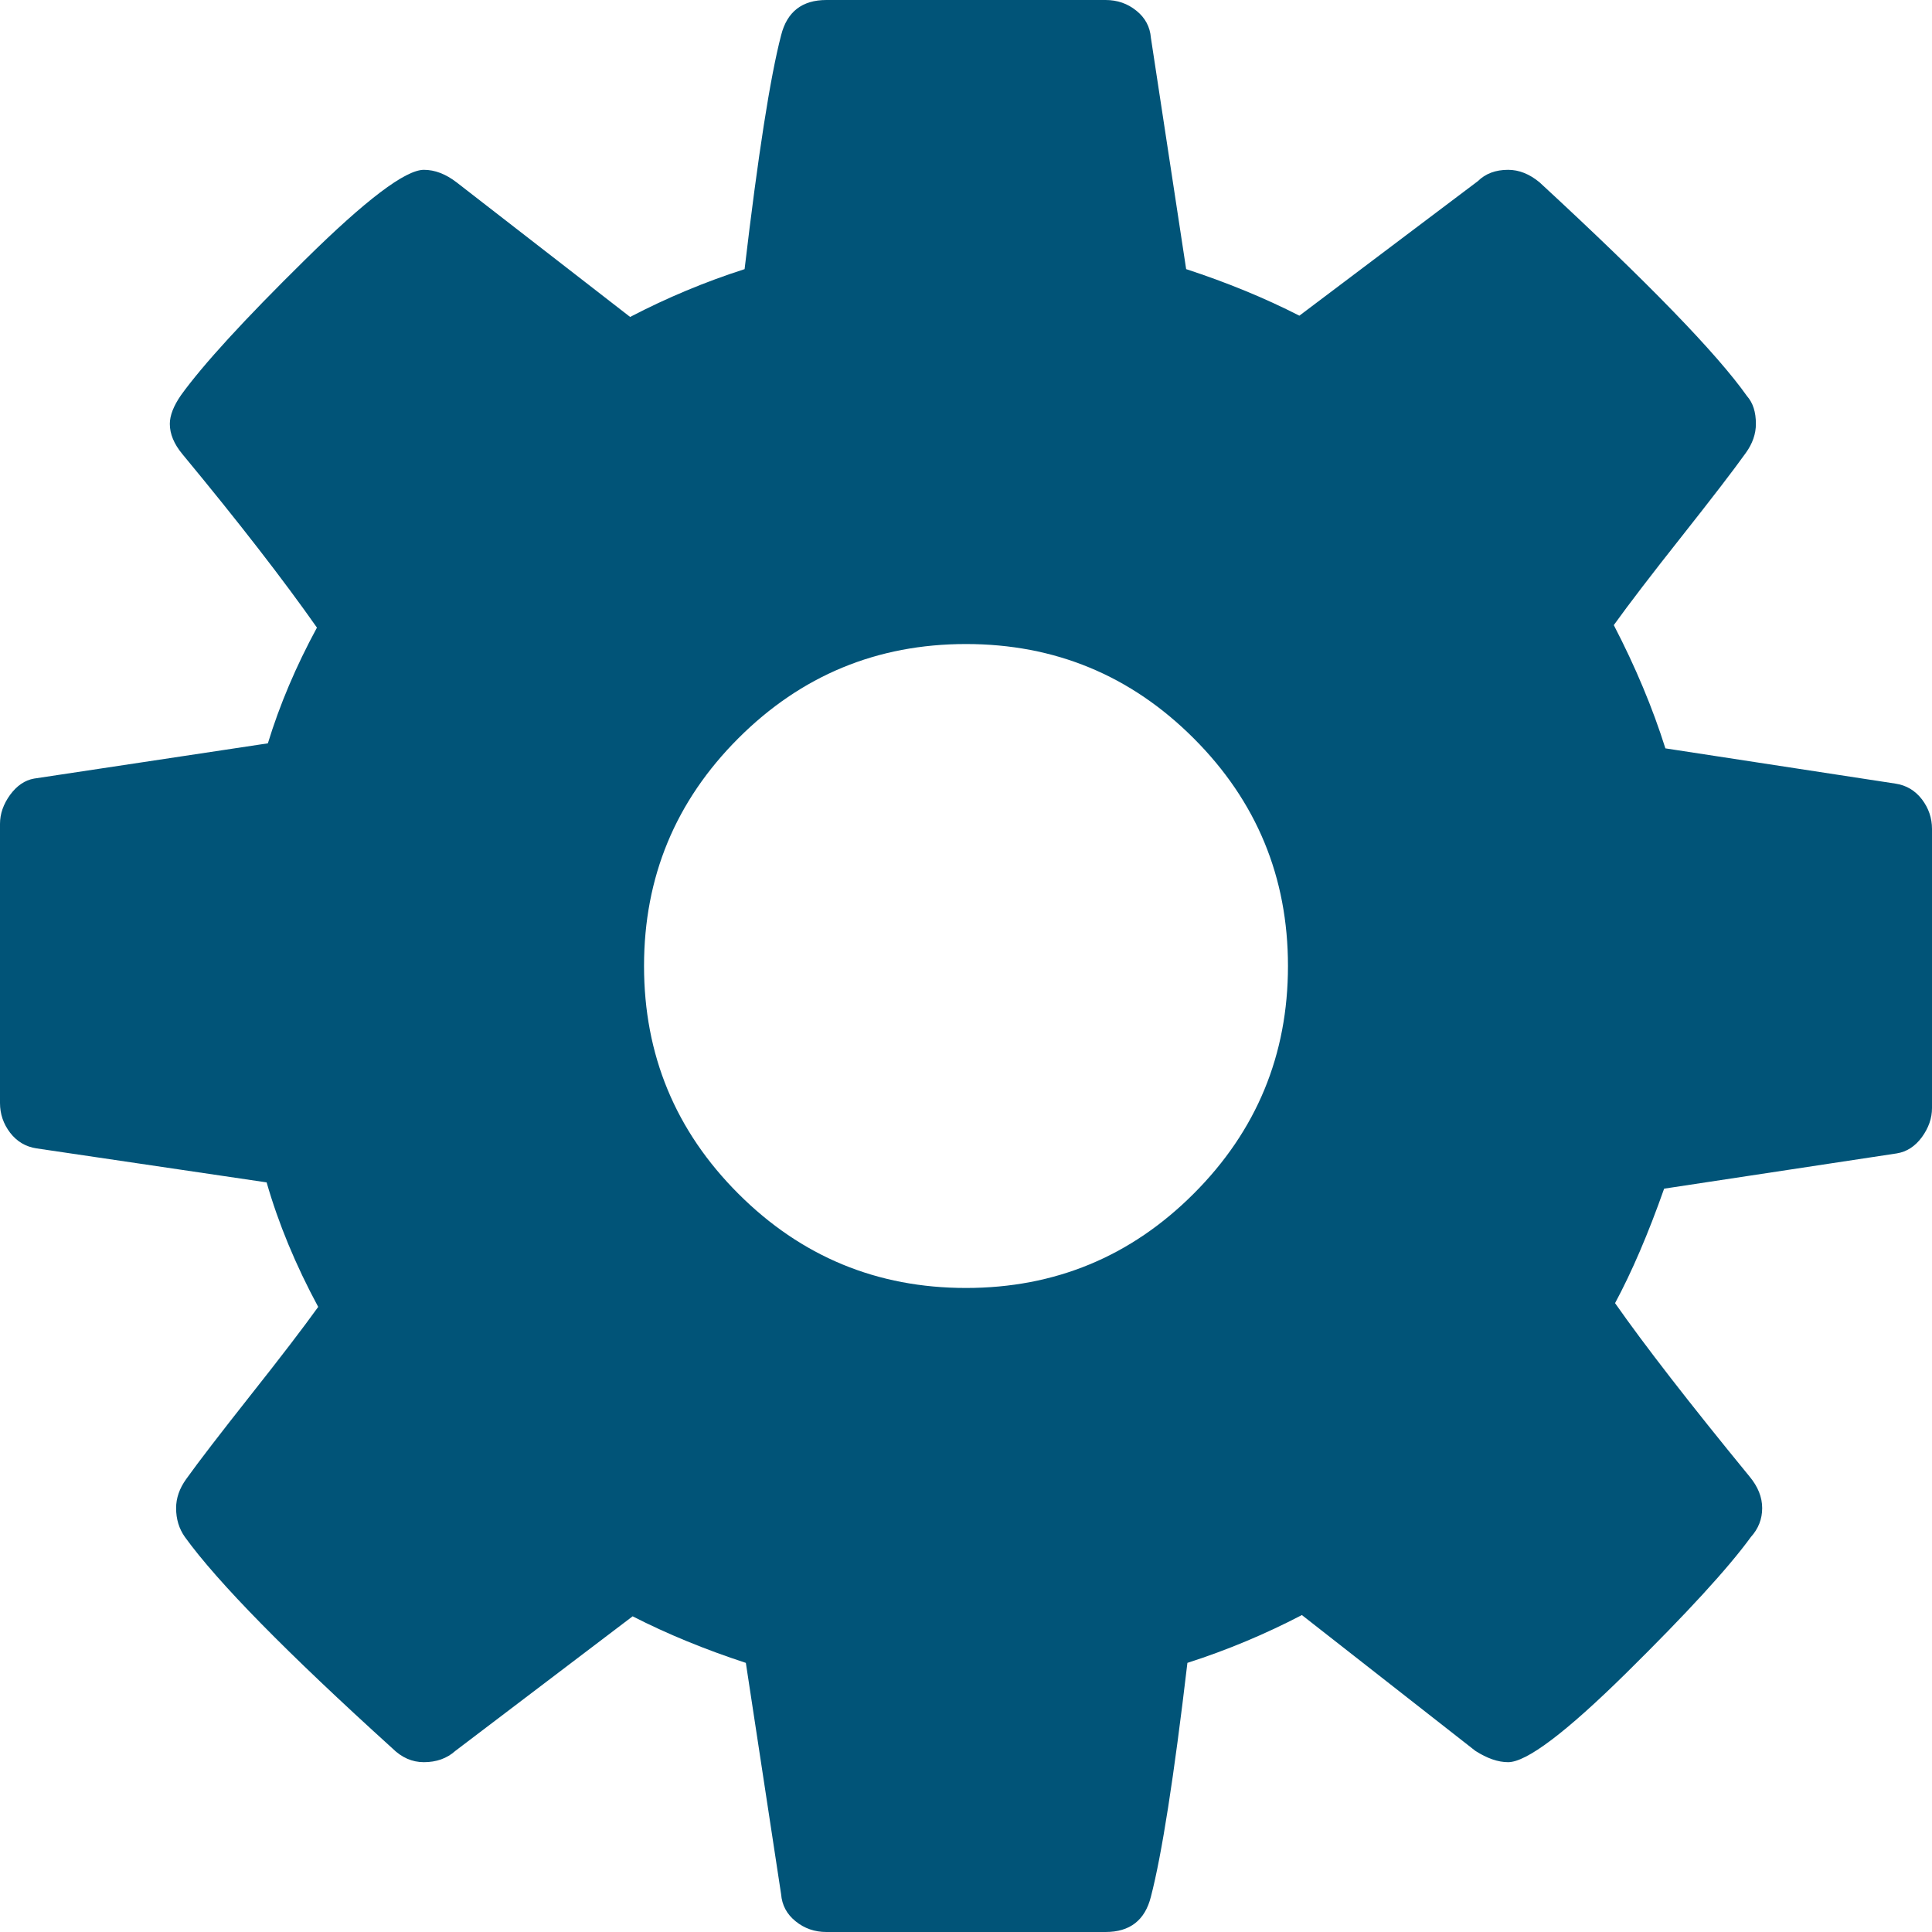 ﻿<?xml version="1.0" encoding="utf-8"?>
<svg version="1.1" xmlns:xlink="http://www.w3.org/1999/xlink" width="20px" height="20px" xmlns="http://www.w3.org/2000/svg">
  <g transform="matrix(1 0 0 1 -1007 -195 )">
    <path d="M 12.357 12.357  C 13.008 11.706  13.333 10.92  13.333 10  C 13.333 9.08  13.008 8.294  12.357 7.643  C 11.706 6.992  10.92 6.667  10 6.667  C 9.08 6.667  8.294 6.992  7.643 7.643  C 6.992 8.294  6.667 9.08  6.667 10  C 6.667 10.92  6.992 11.706  7.643 12.357  C 8.294 13.008  9.08 13.333  10 13.333  C 10.92 13.333  11.706 13.008  12.357 12.357  Z M 19.896 8.275  C 19.965 8.366  20 8.468  20 8.581  L 20 11.471  C 20 11.576  19.965 11.675  19.896 11.771  C 19.826 11.866  19.74 11.923  19.635 11.94  L 17.227 12.305  C 17.062 12.773  16.892 13.168  16.719 13.49  C 17.023 13.924  17.487 14.523  18.112 15.286  C 18.199 15.391  18.242 15.499  18.242 15.612  C 18.242 15.725  18.203 15.825  18.125 15.911  C 17.891 16.233  17.461 16.701  16.836 17.318  C 16.211 17.934  15.803 18.242  15.612 18.242  C 15.508 18.242  15.395 18.203  15.273 18.125  L 13.477 16.719  C 13.095 16.918  12.7 17.083  12.292 17.214  C 12.153 18.394  12.027 19.201  11.914 19.635  C 11.853 19.878  11.697 20  11.445 20  L 8.555 20  C 8.433 20  8.327 19.963  8.236 19.889  C 8.145 19.816  8.095 19.722  8.086 19.609  L 7.721 17.214  C 7.296 17.075  6.905 16.914  6.549 16.732  L 4.714 18.125  C 4.627 18.203  4.518 18.242  4.388 18.242  C 4.266 18.242  4.158 18.194  4.062 18.099  C 2.969 17.109  2.253 16.38  1.914 15.911  C 1.853 15.825  1.823 15.725  1.823 15.612  C 1.823 15.508  1.858 15.408  1.927 15.312  C 2.057 15.13  2.279 14.842  2.591 14.447  C 2.904 14.052  3.138 13.746  3.294 13.529  C 3.06 13.095  2.882 12.665  2.76 12.24  L 0.378 11.888  C 0.265 11.871  0.174 11.816  0.104 11.725  C 0.035 11.634  0 11.532  0 11.419  L 0 8.529  C 0 8.424  0.035 8.325  0.104 8.229  C 0.174 8.134  0.256 8.077  0.352 8.06  L 2.773 7.695  C 2.895 7.296  3.064 6.897  3.281 6.497  C 2.934 6.003  2.47 5.404  1.888 4.701  C 1.801 4.596  1.758 4.492  1.758 4.388  C 1.758 4.301  1.797 4.201  1.875 4.089  C 2.101 3.776  2.528 3.309  3.158 2.689  C 3.787 2.068  4.197 1.758  4.388 1.758  C 4.501 1.758  4.614 1.801  4.727 1.888  L 6.523 3.281  C 6.905 3.082  7.3 2.917  7.708 2.786  C 7.847 1.606  7.973 0.799  8.086 0.365  C 8.147 0.122  8.303 0  8.555 0  L 11.445 0  C 11.567 0  11.673 0.037  11.764 0.111  C 11.855 0.184  11.905 0.278  11.914 0.391  L 12.279 2.786  C 12.704 2.925  13.095 3.086  13.451 3.268  L 15.299 1.875  C 15.378 1.797  15.482 1.758  15.612 1.758  C 15.725 1.758  15.833 1.801  15.938 1.888  C 17.057 2.921  17.773 3.659  18.086 4.102  C 18.147 4.171  18.177 4.266  18.177 4.388  C 18.177 4.492  18.142 4.592  18.073 4.688  C 17.943 4.87  17.721 5.158  17.409 5.553  C 17.096 5.948  16.862 6.254  16.706 6.471  C 16.931 6.905  17.109 7.331  17.24 7.747  L 19.622 8.112  C 19.735 8.129  19.826 8.184  19.896 8.275  Z " fill-rule="nonzero" fill="#015478" stroke="none" transform="matrix(1 0 0 1 1007 195 )" />
  </g>
</svg>